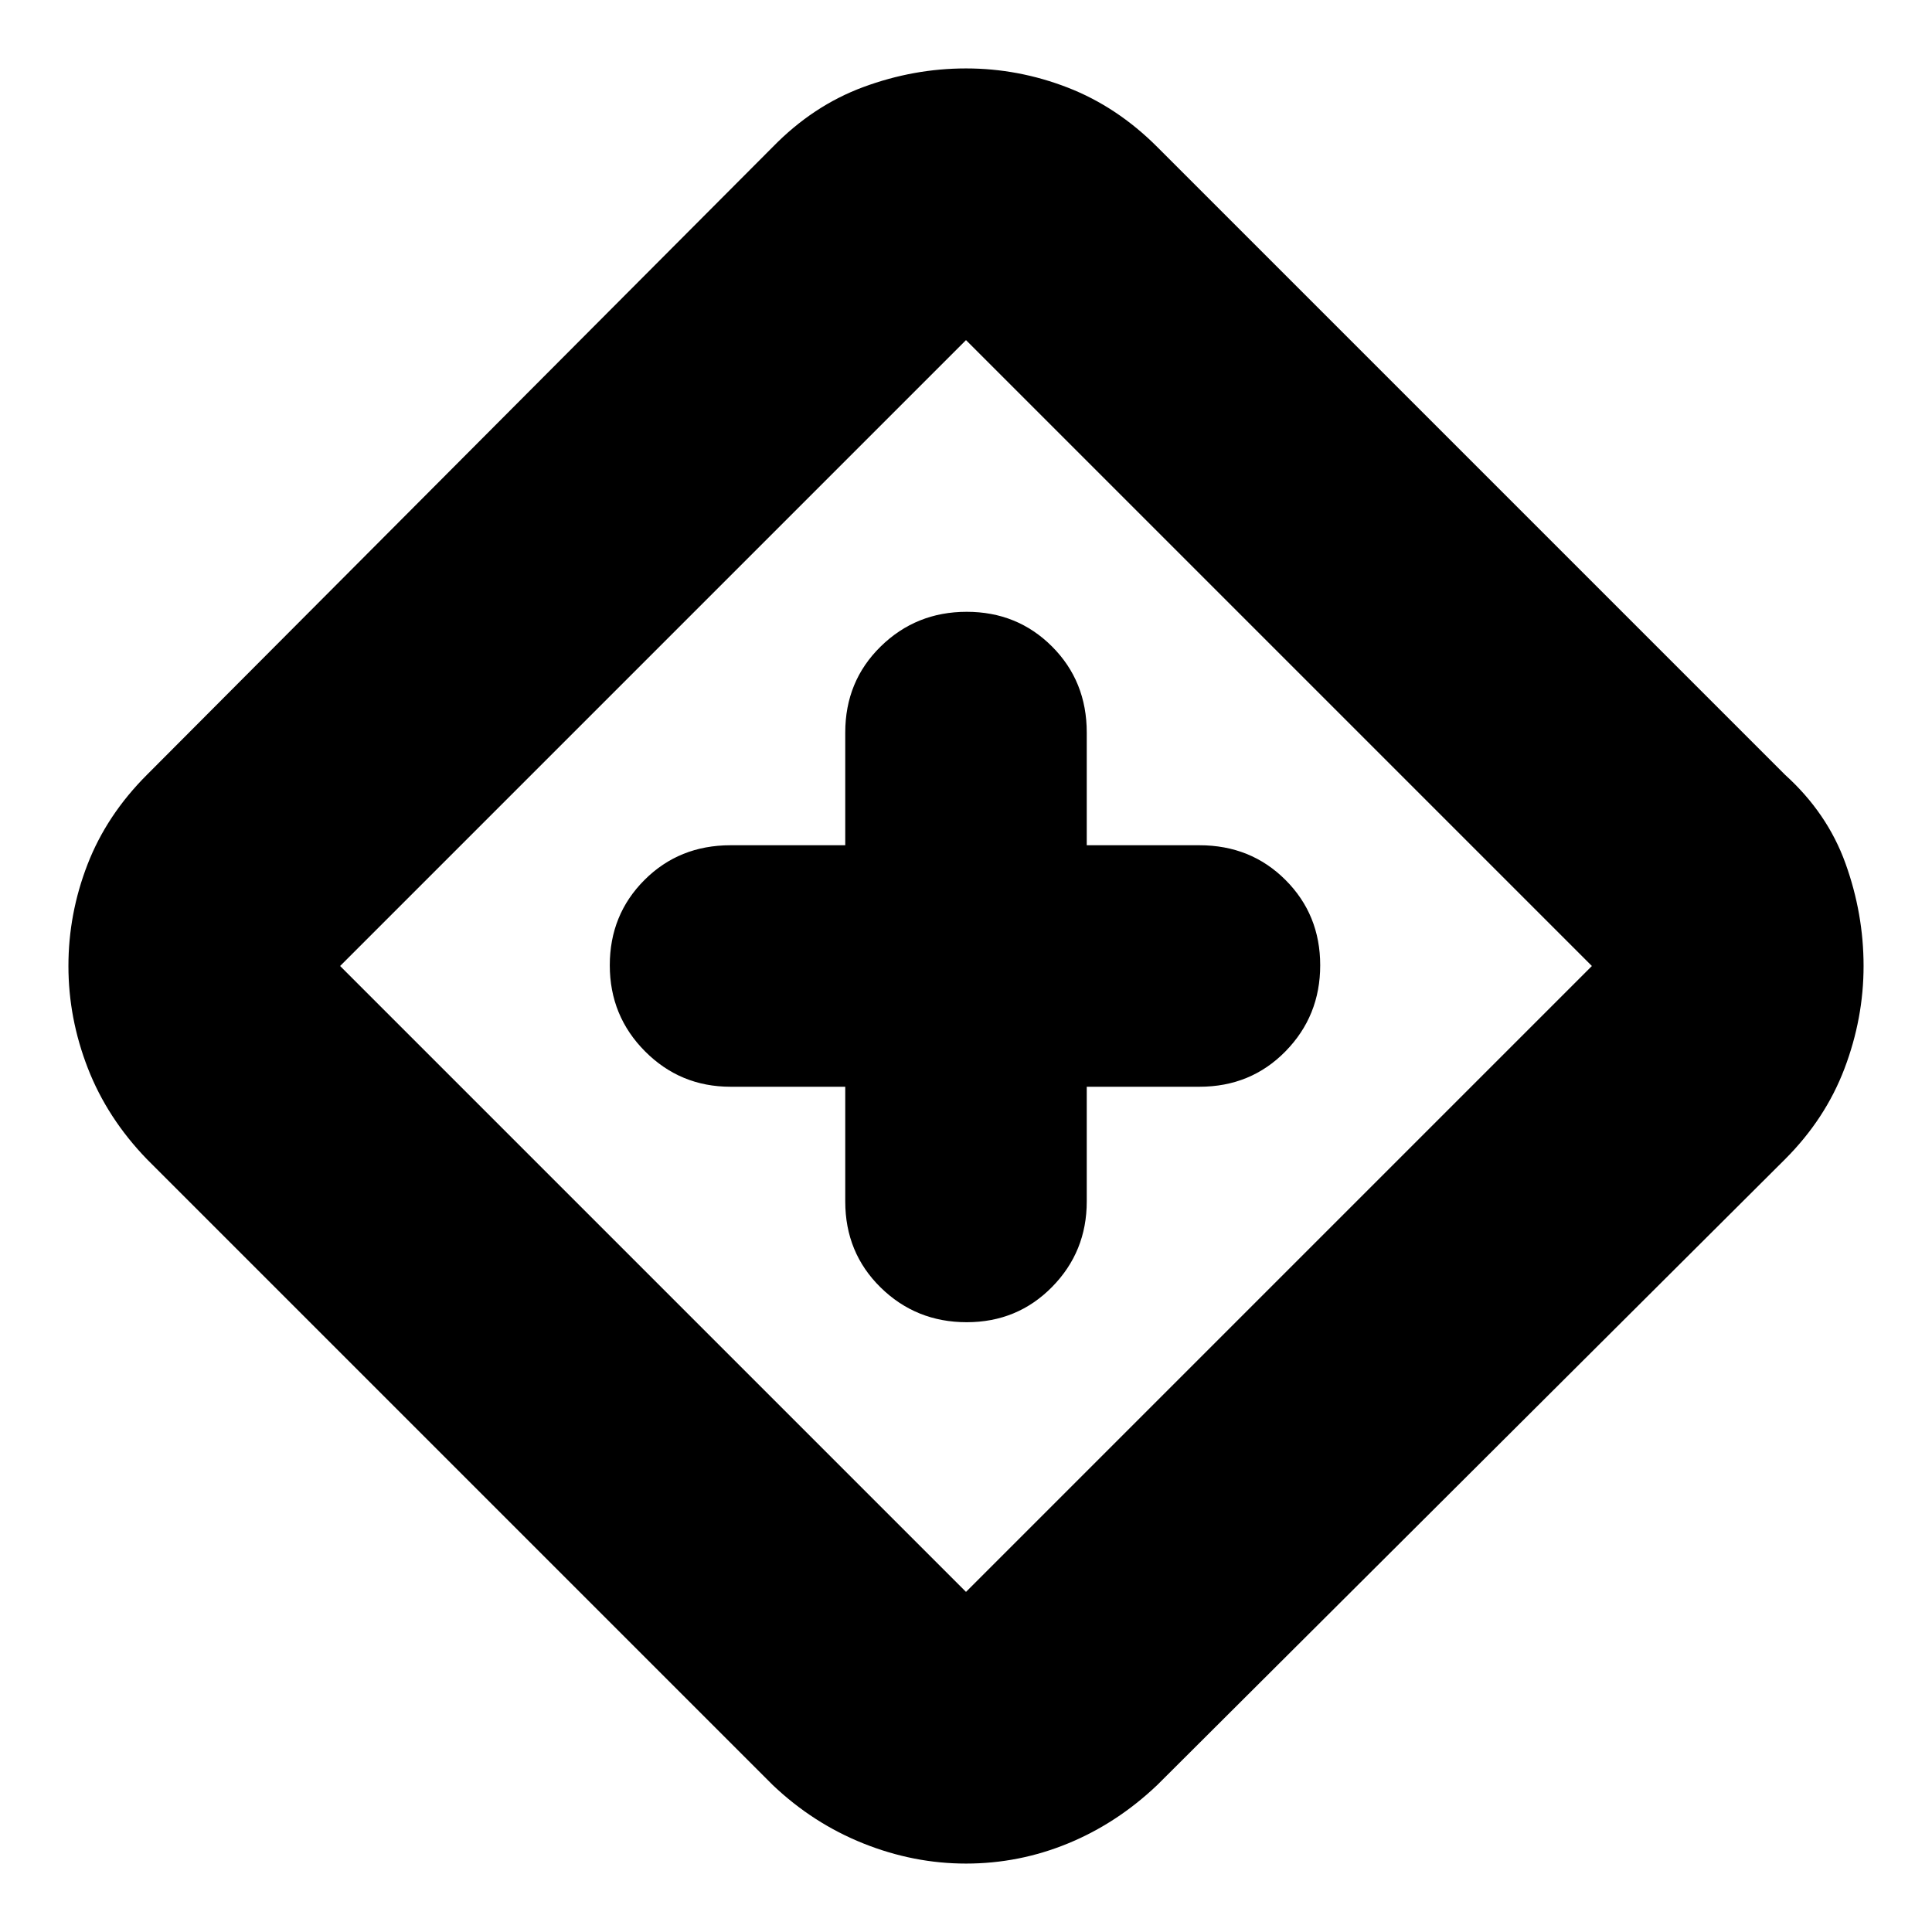 <svg xmlns="http://www.w3.org/2000/svg" height="24" viewBox="0 -960 960 960" width="24"><path d="M420-420v57q0 25.5 17.593 42.75T480.351-303q25.164 0 42.407-17.513Q540-338.025 540-363v-57h56q25.5 0 42.75-17.593T656-480.351q0-25.164-17.25-42.407Q621.5-540 596-540h-56v-56q0-25.5-17.242-42.75Q505.515-656 480.351-656q-25.165 0-42.758 17.25Q420-621.5 420-596v56h-57q-25.5 0-42.75 17.242Q303-505.515 303-480.351q0 25.165 17.513 42.758Q338.025-420 363-420h57Zm60 386q-26 0-51-10t-45-29L73-384q-19.68-20.366-29.34-45.183T34-480q0-26 9.5-50.5T73-575l311-312q20-20.5 45-29.75t51-9.25q26 0 50.5 9.5T575-887l312 312q21 19 30 44t9 51q0 26-9.5 51T887-384L575-73q-20 19-44.326 29T480-34Zm0-135 311-311-311-311-311 311 311 311Zm0-311Z"/></svg>